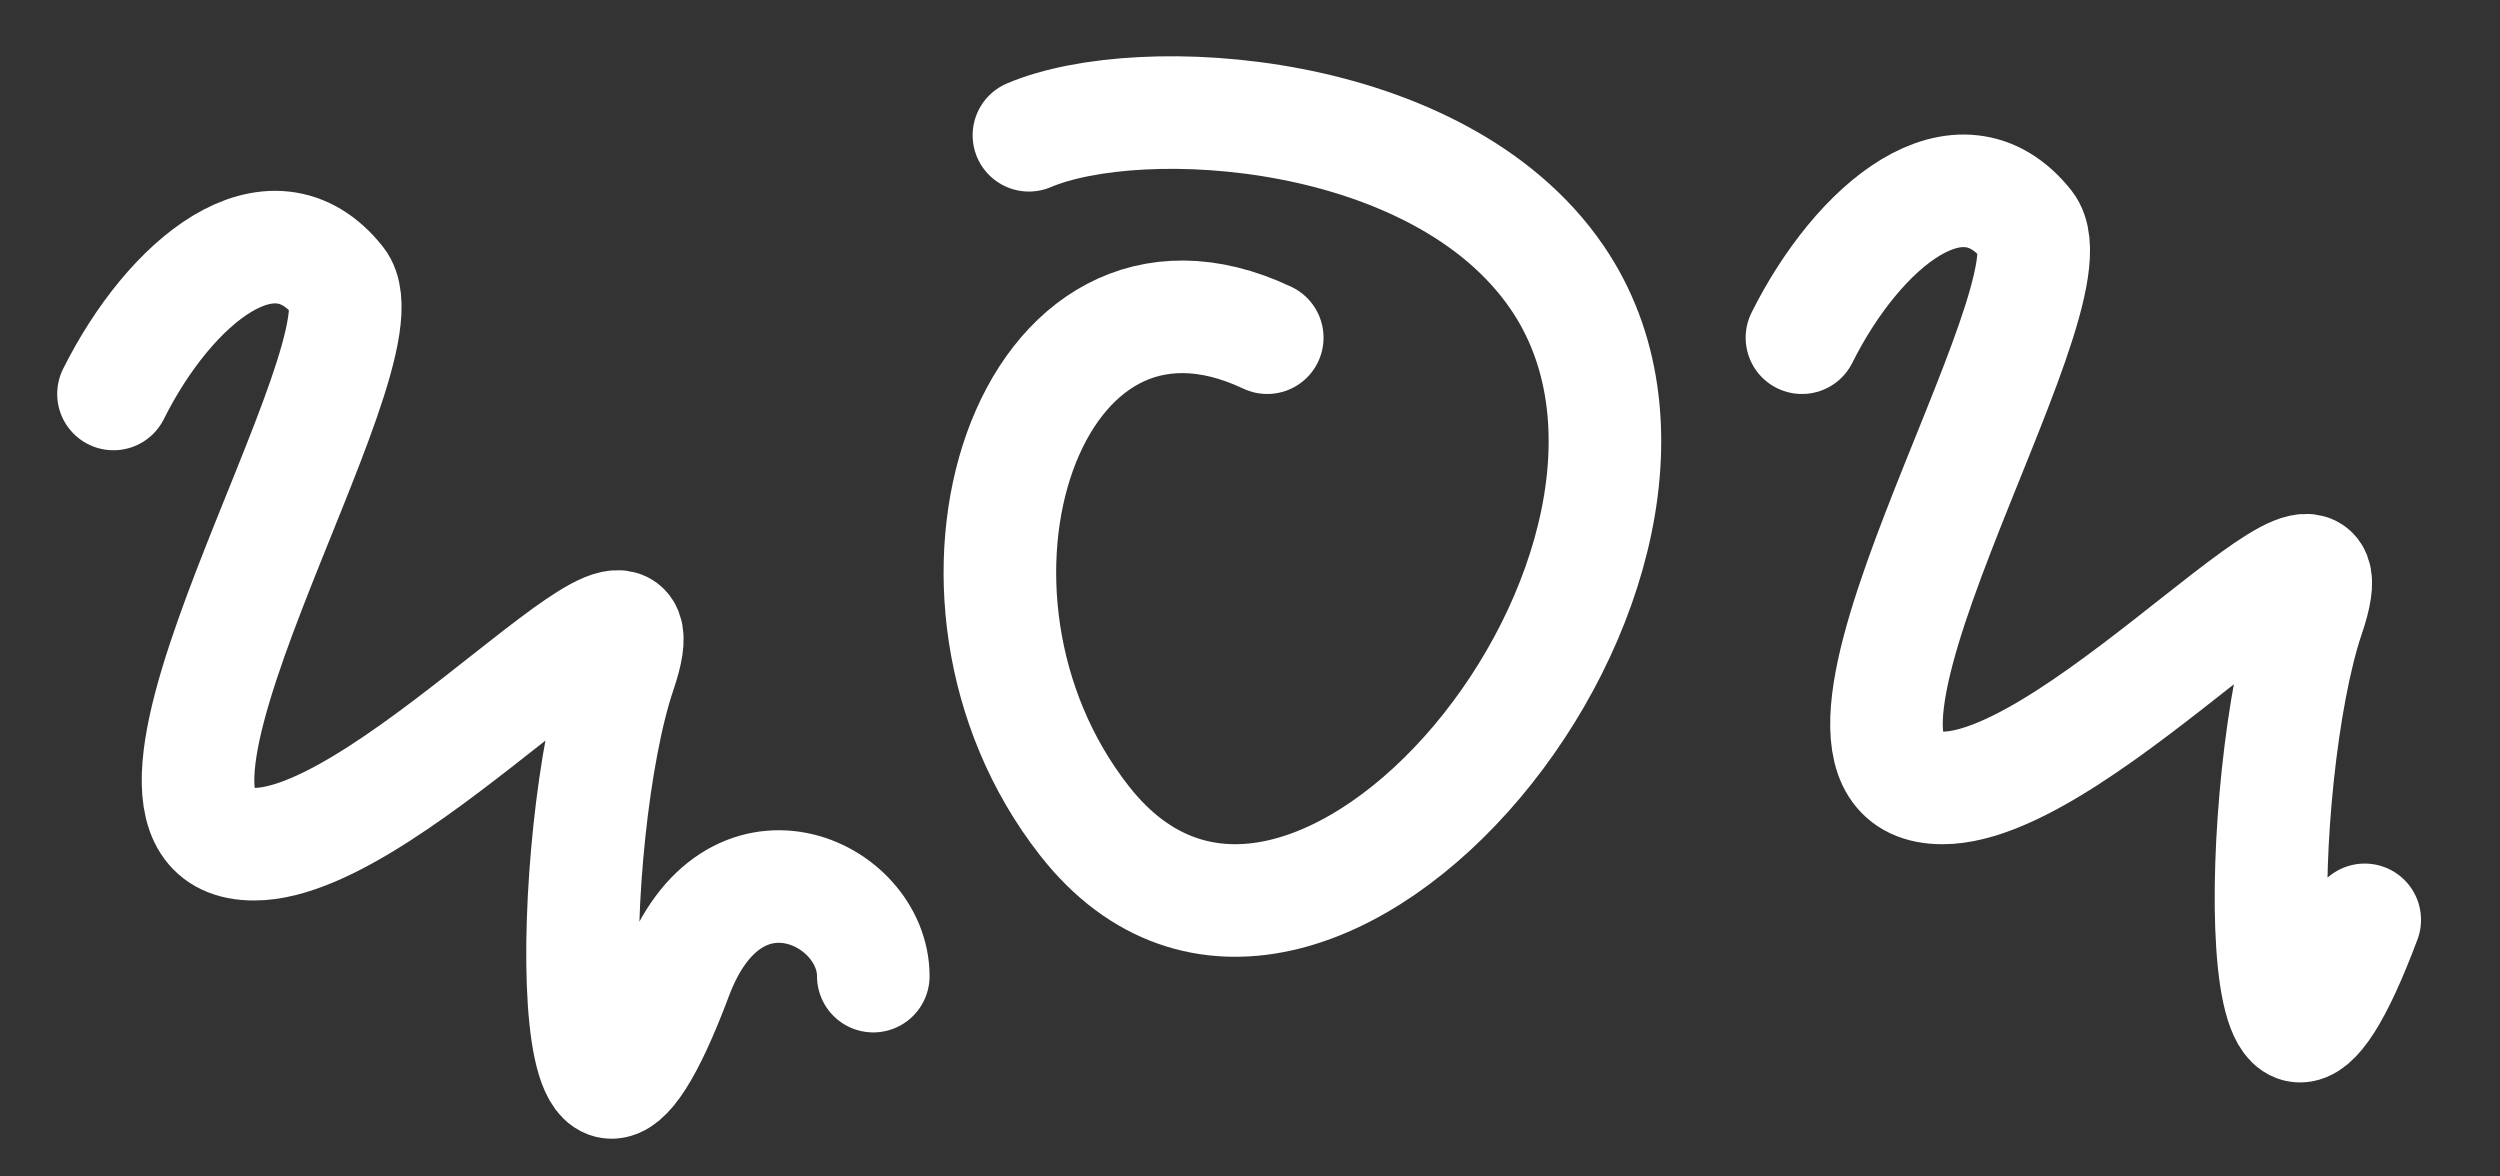 <svg width="102" height="48" viewBox="0 0 102 48" fill="none" xmlns="http://www.w3.org/2000/svg">
<rect x="0" y="0" width="102" height="48" fill="#333333" stroke="none"/>
<g clip-path="url(#clip0_1814_2133)">
<path d="M35.63 39.826C35.63 36.382 29.889 33.703 27.593 39.826C22.836 52.51 23.07 33.983 25.296 27.427C27.593 20.667 16.111 34.444 10.37 34.444C2.956 34.444 16.111 14.375 13.815 11.482C11.082 8.037 6.926 11.482 4.63 16.074" stroke="white" stroke-width="4.593" stroke-linecap="round"/>
<path d="M96.481 37.53C91.725 50.213 91.958 31.687 94.185 25.131C96.481 18.37 85 32.148 79.259 32.148C71.845 32.148 85 12.079 82.704 9.185C79.971 5.741 75.815 9.185 73.519 13.778" stroke="white" stroke-width="4.593" stroke-linecap="round"/>
<path d="M51.704 13.778C41.98 9.185 36.992 24.232 44.248 33.491C53.318 45.066 71.458 22.881 63.522 11.307C58.712 4.291 46.516 3.59 41.98 5.519" stroke="white" stroke-width="4.593" stroke-linecap="round" stroke-linejoin="round"/>
</g>
<defs>
<clipPath id="clip0_1814_2133">
<rect width="102" height="48" fill="white"/>
</clipPath>
</defs>
</svg>
